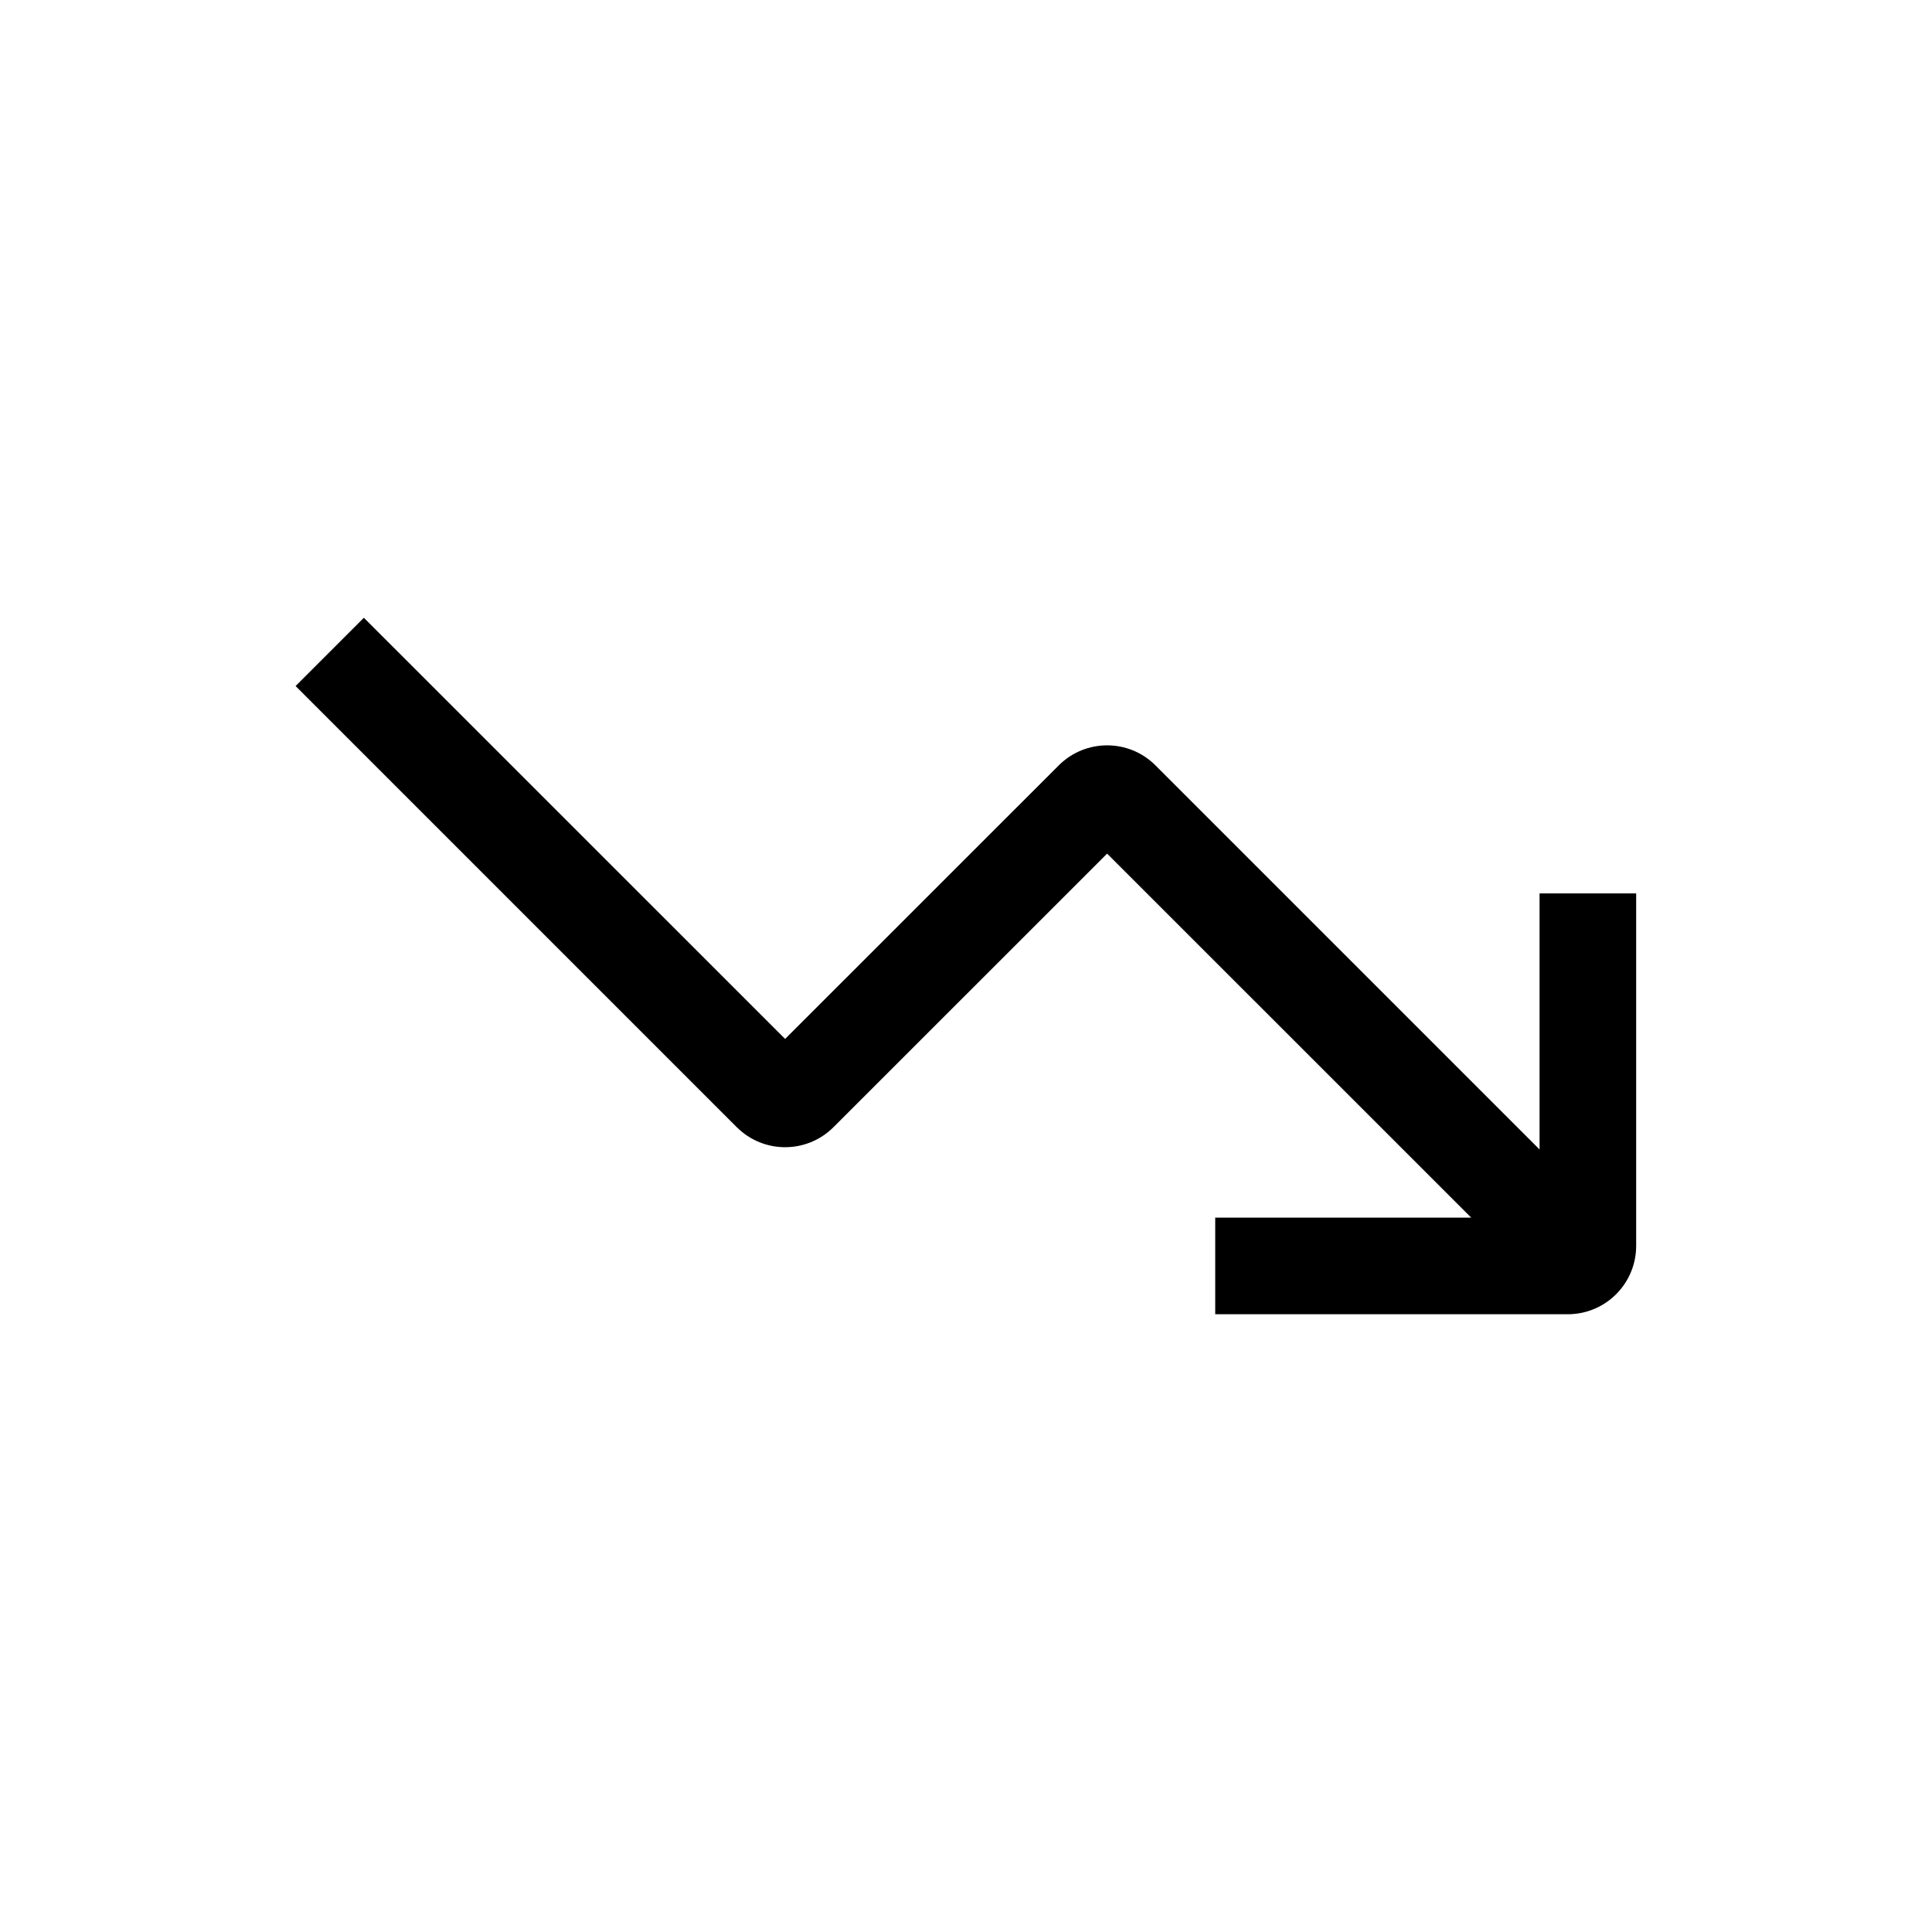 <svg width="24" height="24" viewBox="0 0 24 24" fill="none" xmlns="http://www.w3.org/2000/svg">
<path fill-rule="evenodd" clip-rule="evenodd" d="M3.672 8.522L9.152 14.002C9.484 14.334 10.022 14.334 10.354 14.002L13.753 10.604L18.276 15.126L15.096 15.126V16.326H19.475C19.945 16.326 20.325 15.946 20.325 15.476V11.098H19.125V14.279L14.354 9.508C14.022 9.176 13.484 9.176 13.152 9.508L9.753 12.906L4.52 7.674L3.672 8.522Z" fill="black"/>
</svg>
